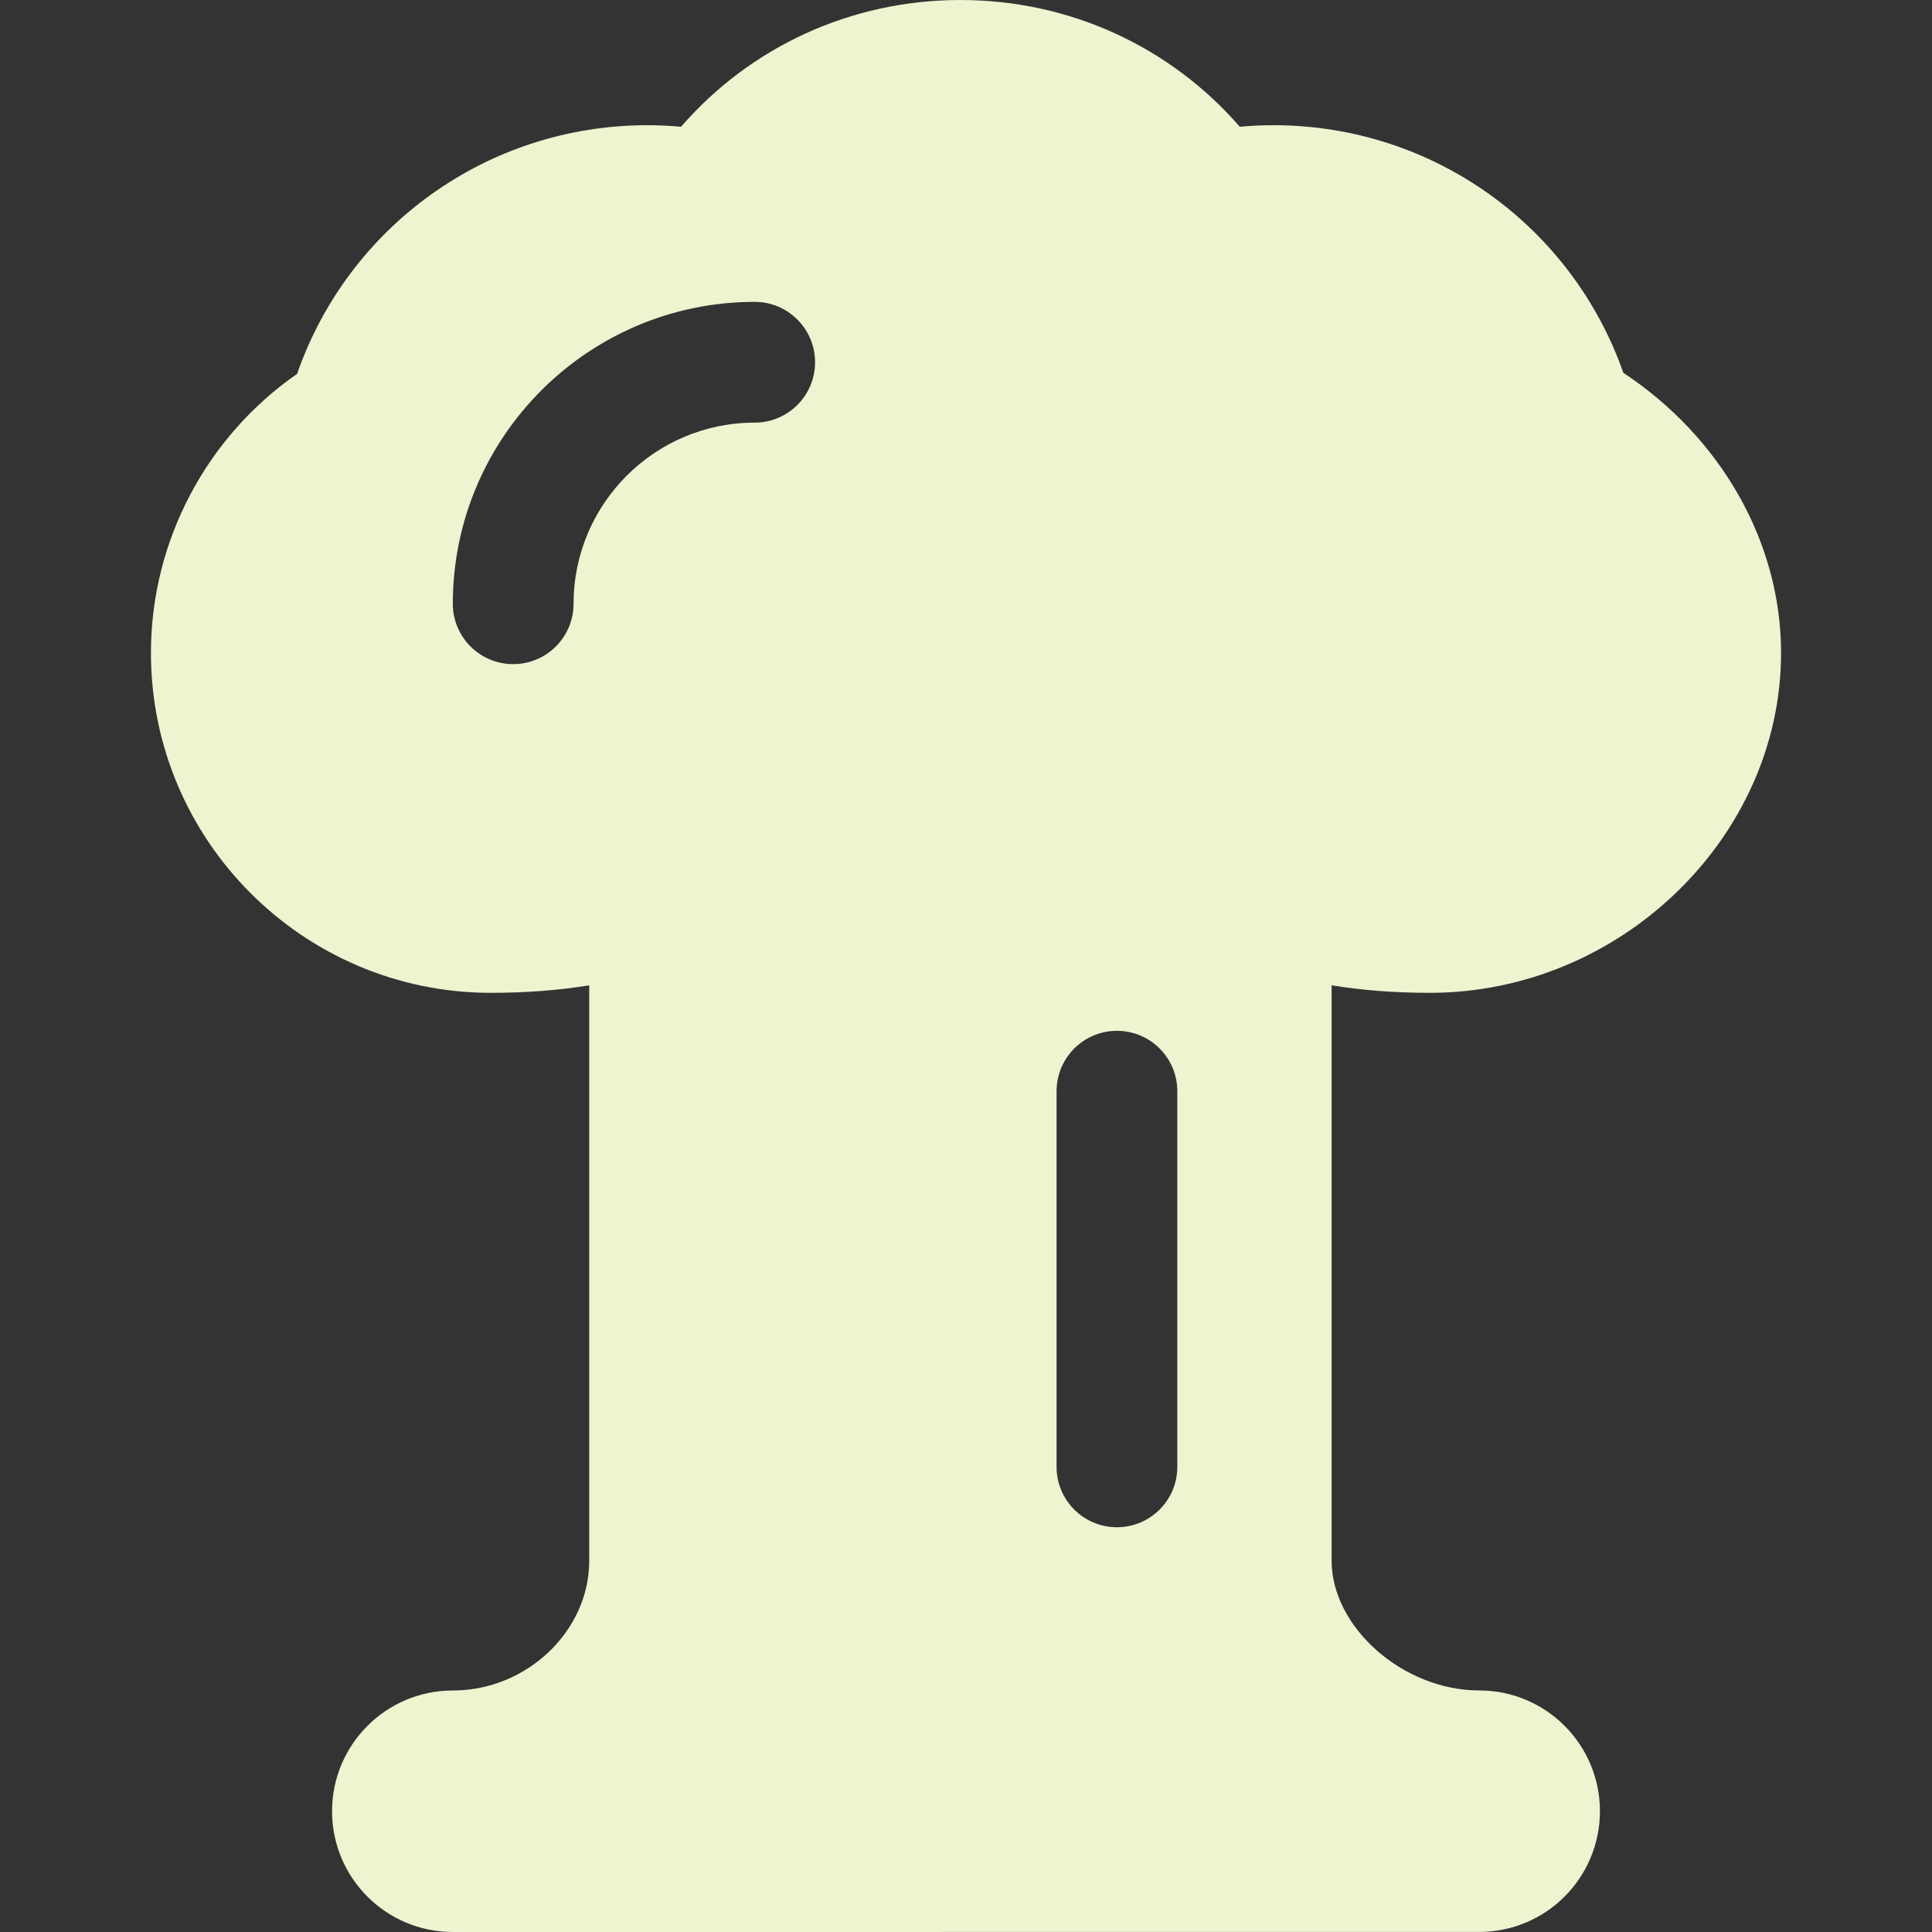 <?xml version='1.0' encoding='iso-8859-1'?>
<!DOCTYPE svg PUBLIC '-//W3C//DTD SVG 1.1//EN' 'http://www.w3.org/Graphics/SVG/1.1/DTD/svg11.dtd'>
<svg version="1.1" xmlns="http://www.w3.org/2000/svg" viewBox="0 0 512 512" xmlns:xlink="http://www.w3.org/1999/xlink" enable-background="new 0 0 512 512" style="fill:#eff3d0;">
  <rect x="0" y="0" width="512" height="512" fill="#333333" stroke="none"/>
  <path d="m378.961,263.109c50.43,0 93.039-41.25 93.039-90.078 0-29.406-15.984-57.164-41.797-74.234-13.617-38.836-50.359-65.617-92.719-65.617-2.984,0-5.961,0.141-8.922,0.414-18.367-21.156-45.023-33.594-74.046-33.594-29.023,0-55.672,12.438-74.039,33.594-2.961-0.273-5.938-0.414-8.922-0.414-42.461,0-79.289,26.914-92.82,65.891-23.946,16.648-38.735,44.21-38.735,73.96 0,49.672 40.406,90.078 90.07,90.078 9.656,0 18.313-0.711 26.078-1.992v152.508c0,18.633-16.554,34.375-36.148,34.375-17.672,0-32,14.328-32,32s14.328,32 32,32l272-.016c17.672,0 32-14.328 32-32s-14.328-32-32-32c-20.102,0-39.109-16.703-39.109-34.375v-152.492c7.757,1.281 16.414,1.992 26.07,1.992zm-178.961-151.109c-26.469,0-48,21.531-48,48 0,8.836-7.164,16-16,16s-16-7.164-16-16c0-44.109 35.891-80 80-80 8.836,0 16,7.164 16,16s-7.164,16-16,16zm112,276.734c0,8.836-7.164,16-16,16s-16-7.164-16-16v-99.554c0-8.836 7.164-16 16-16s16,7.164 16,16v99.554z"/>
</svg>
